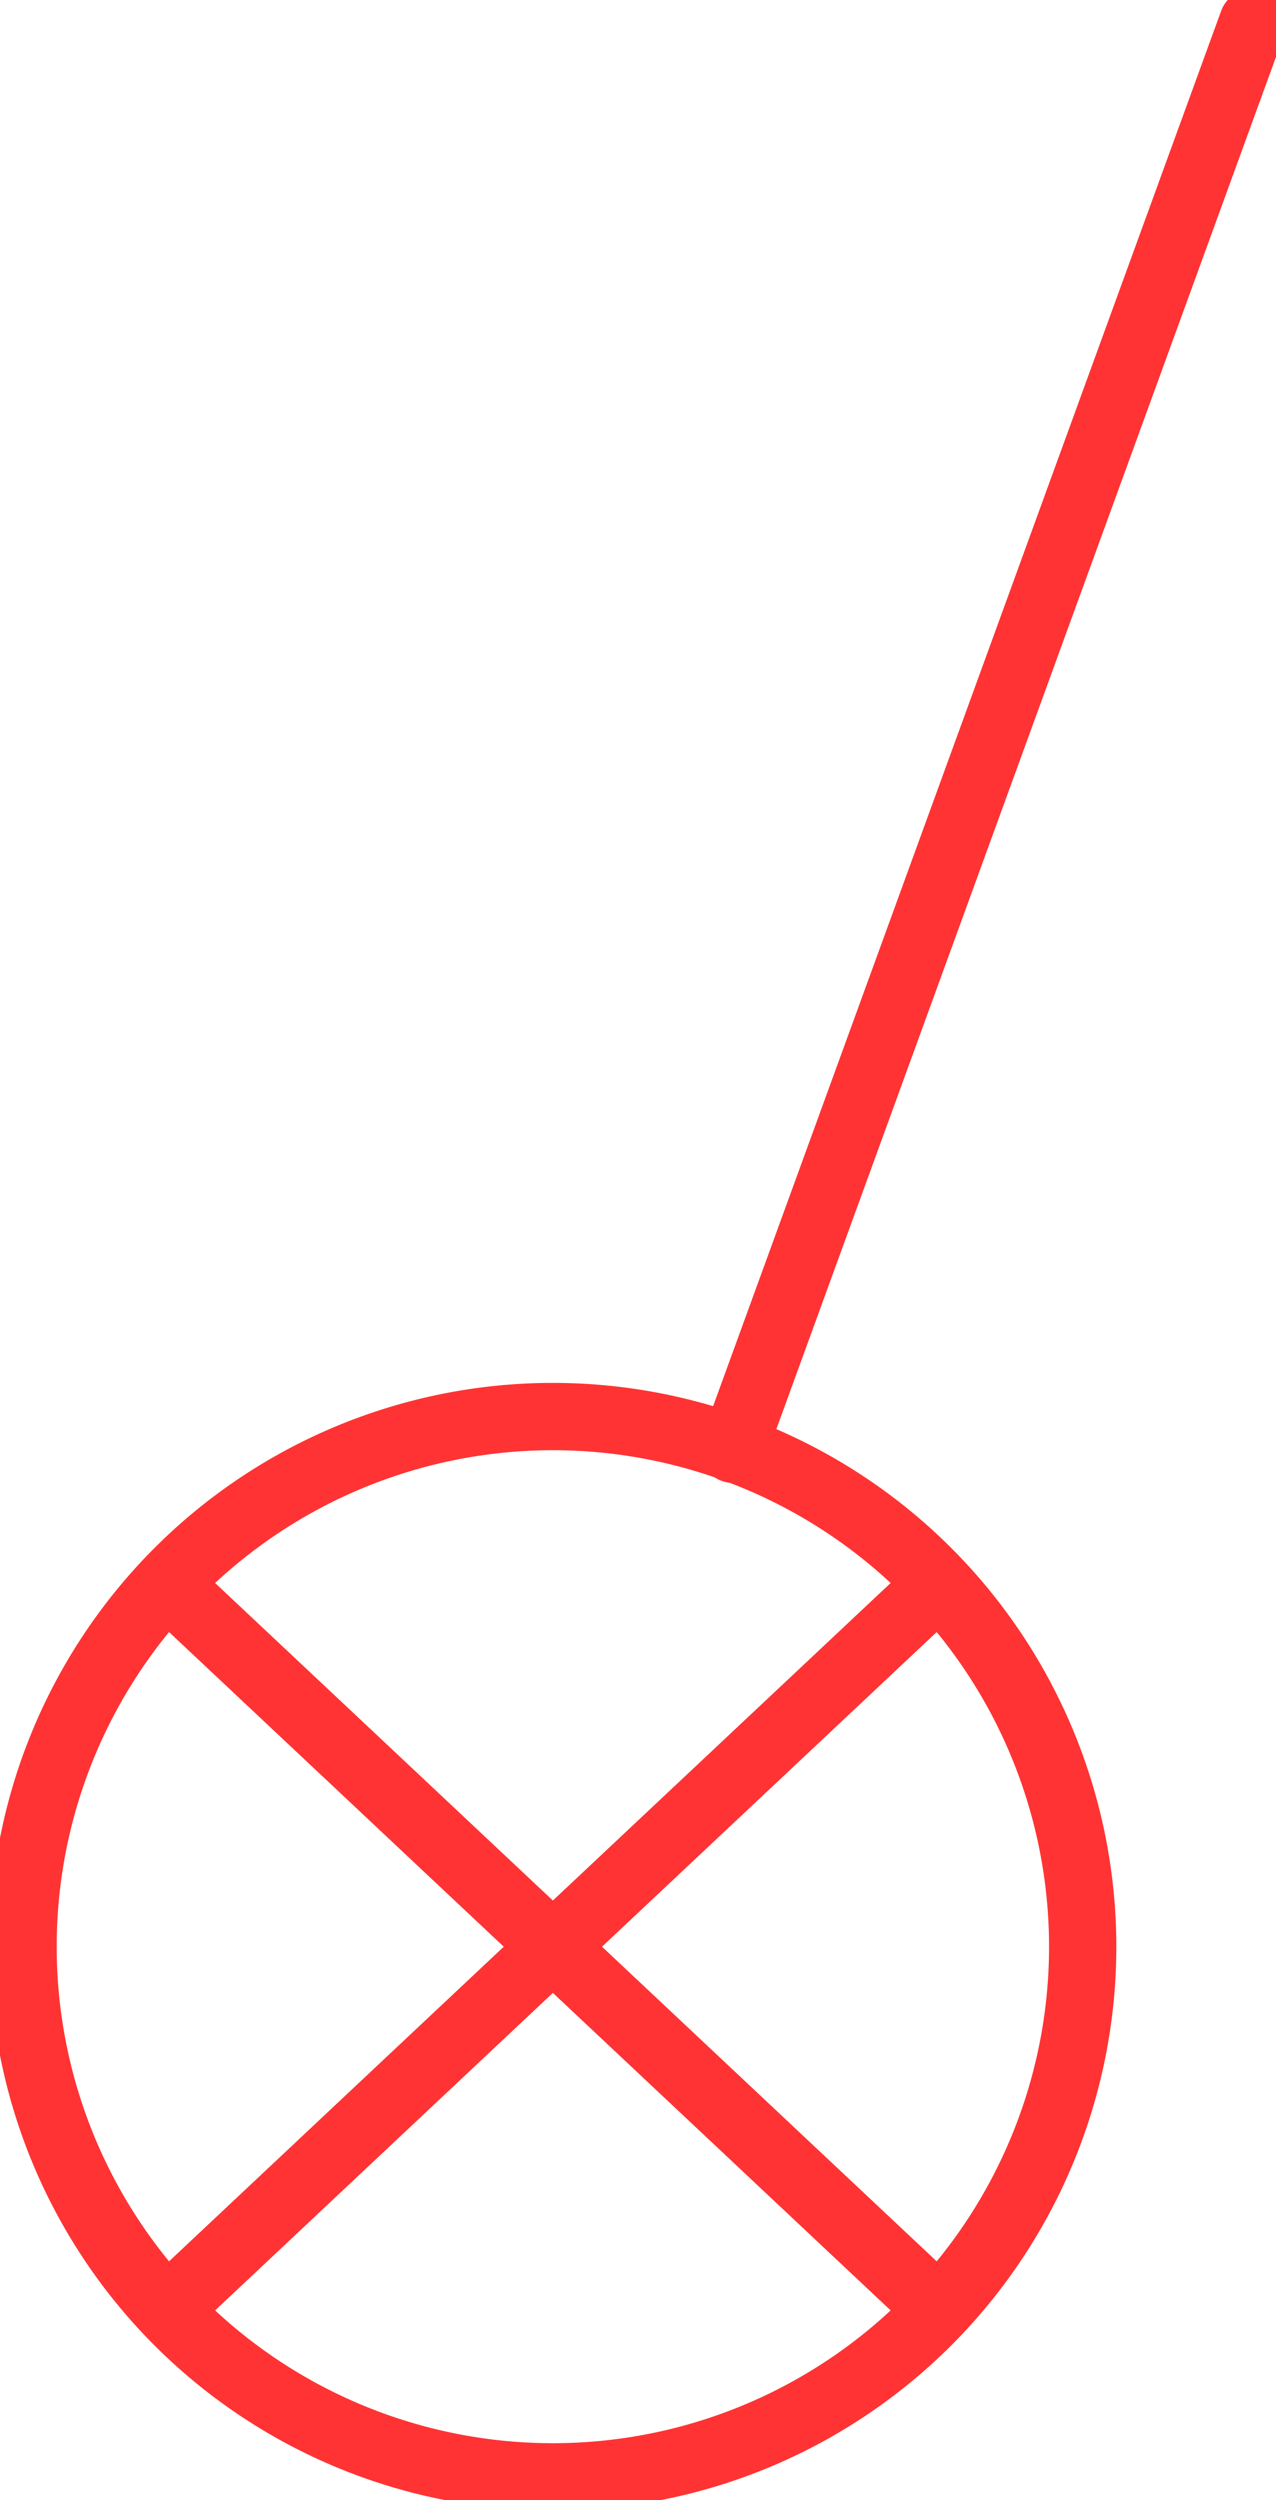 <?xml version="1.0" encoding="UTF-8" standalone="no"?>
<!DOCTYPE svg PUBLIC "-//W3C//DTD SVG 1.1//EN" "http://www.w3.org/Graphics/SVG/1.1/DTD/svg11.dtd">
<svg xmlns="http://www.w3.org/2000/svg" xmlns:xlink="http://www.w3.org/1999/xlink" xmlns:ev="http://www.w3.org/2001/xml-events"
		width="0.095in" height="0.186in" viewBox="0 0 6.821 13.368" xml:space="preserve"
		color-interpolation-filters="sRGB" class="st3">
	<title>Single pole illuminated switch</title>

	<style type="text/css">
	<![CDATA[
		.st1 {fill:none}
		.st2 {stroke:#FF3333;stroke-linecap:round;stroke-linejoin:round;stroke-width:0.36}
		.st3 {fill:none;fill-rule:evenodd;font-size:12px;overflow:visible;stroke-linecap:square;stroke-miterlimit:3}
	]]>
	</style>

	<g>
		<title>Single pole illuminated switch</title>
		<g id="1" transform="translate(0.12,-0.12)">
			<title>Single pole illuminated switch</title>
			<g id="2">
				<title>Single pole illuminated switch</title>
				<path d="M5.67 10.53 A2.835 2.835 0 1 1 0 10.53 A2.835 2.835 0 1 1 5.67 10.53 Z" class="st1"/>
				<path d="M4.9 8.59 L0.77 12.47" class="st2"/>
				<path d="M4.9 12.47 L0.77 8.59" class="st2"/>
				<path d="M5.67 10.53 A2.835 2.835 0 1 1 0 10.53 A2.835 2.835 0 1 1 5.67 10.53" class="st2"/>
				<path d="M3.8 7.87 L6.58 0.24" class="st2"/>
			</g>
		</g>
	</g>
</svg>

